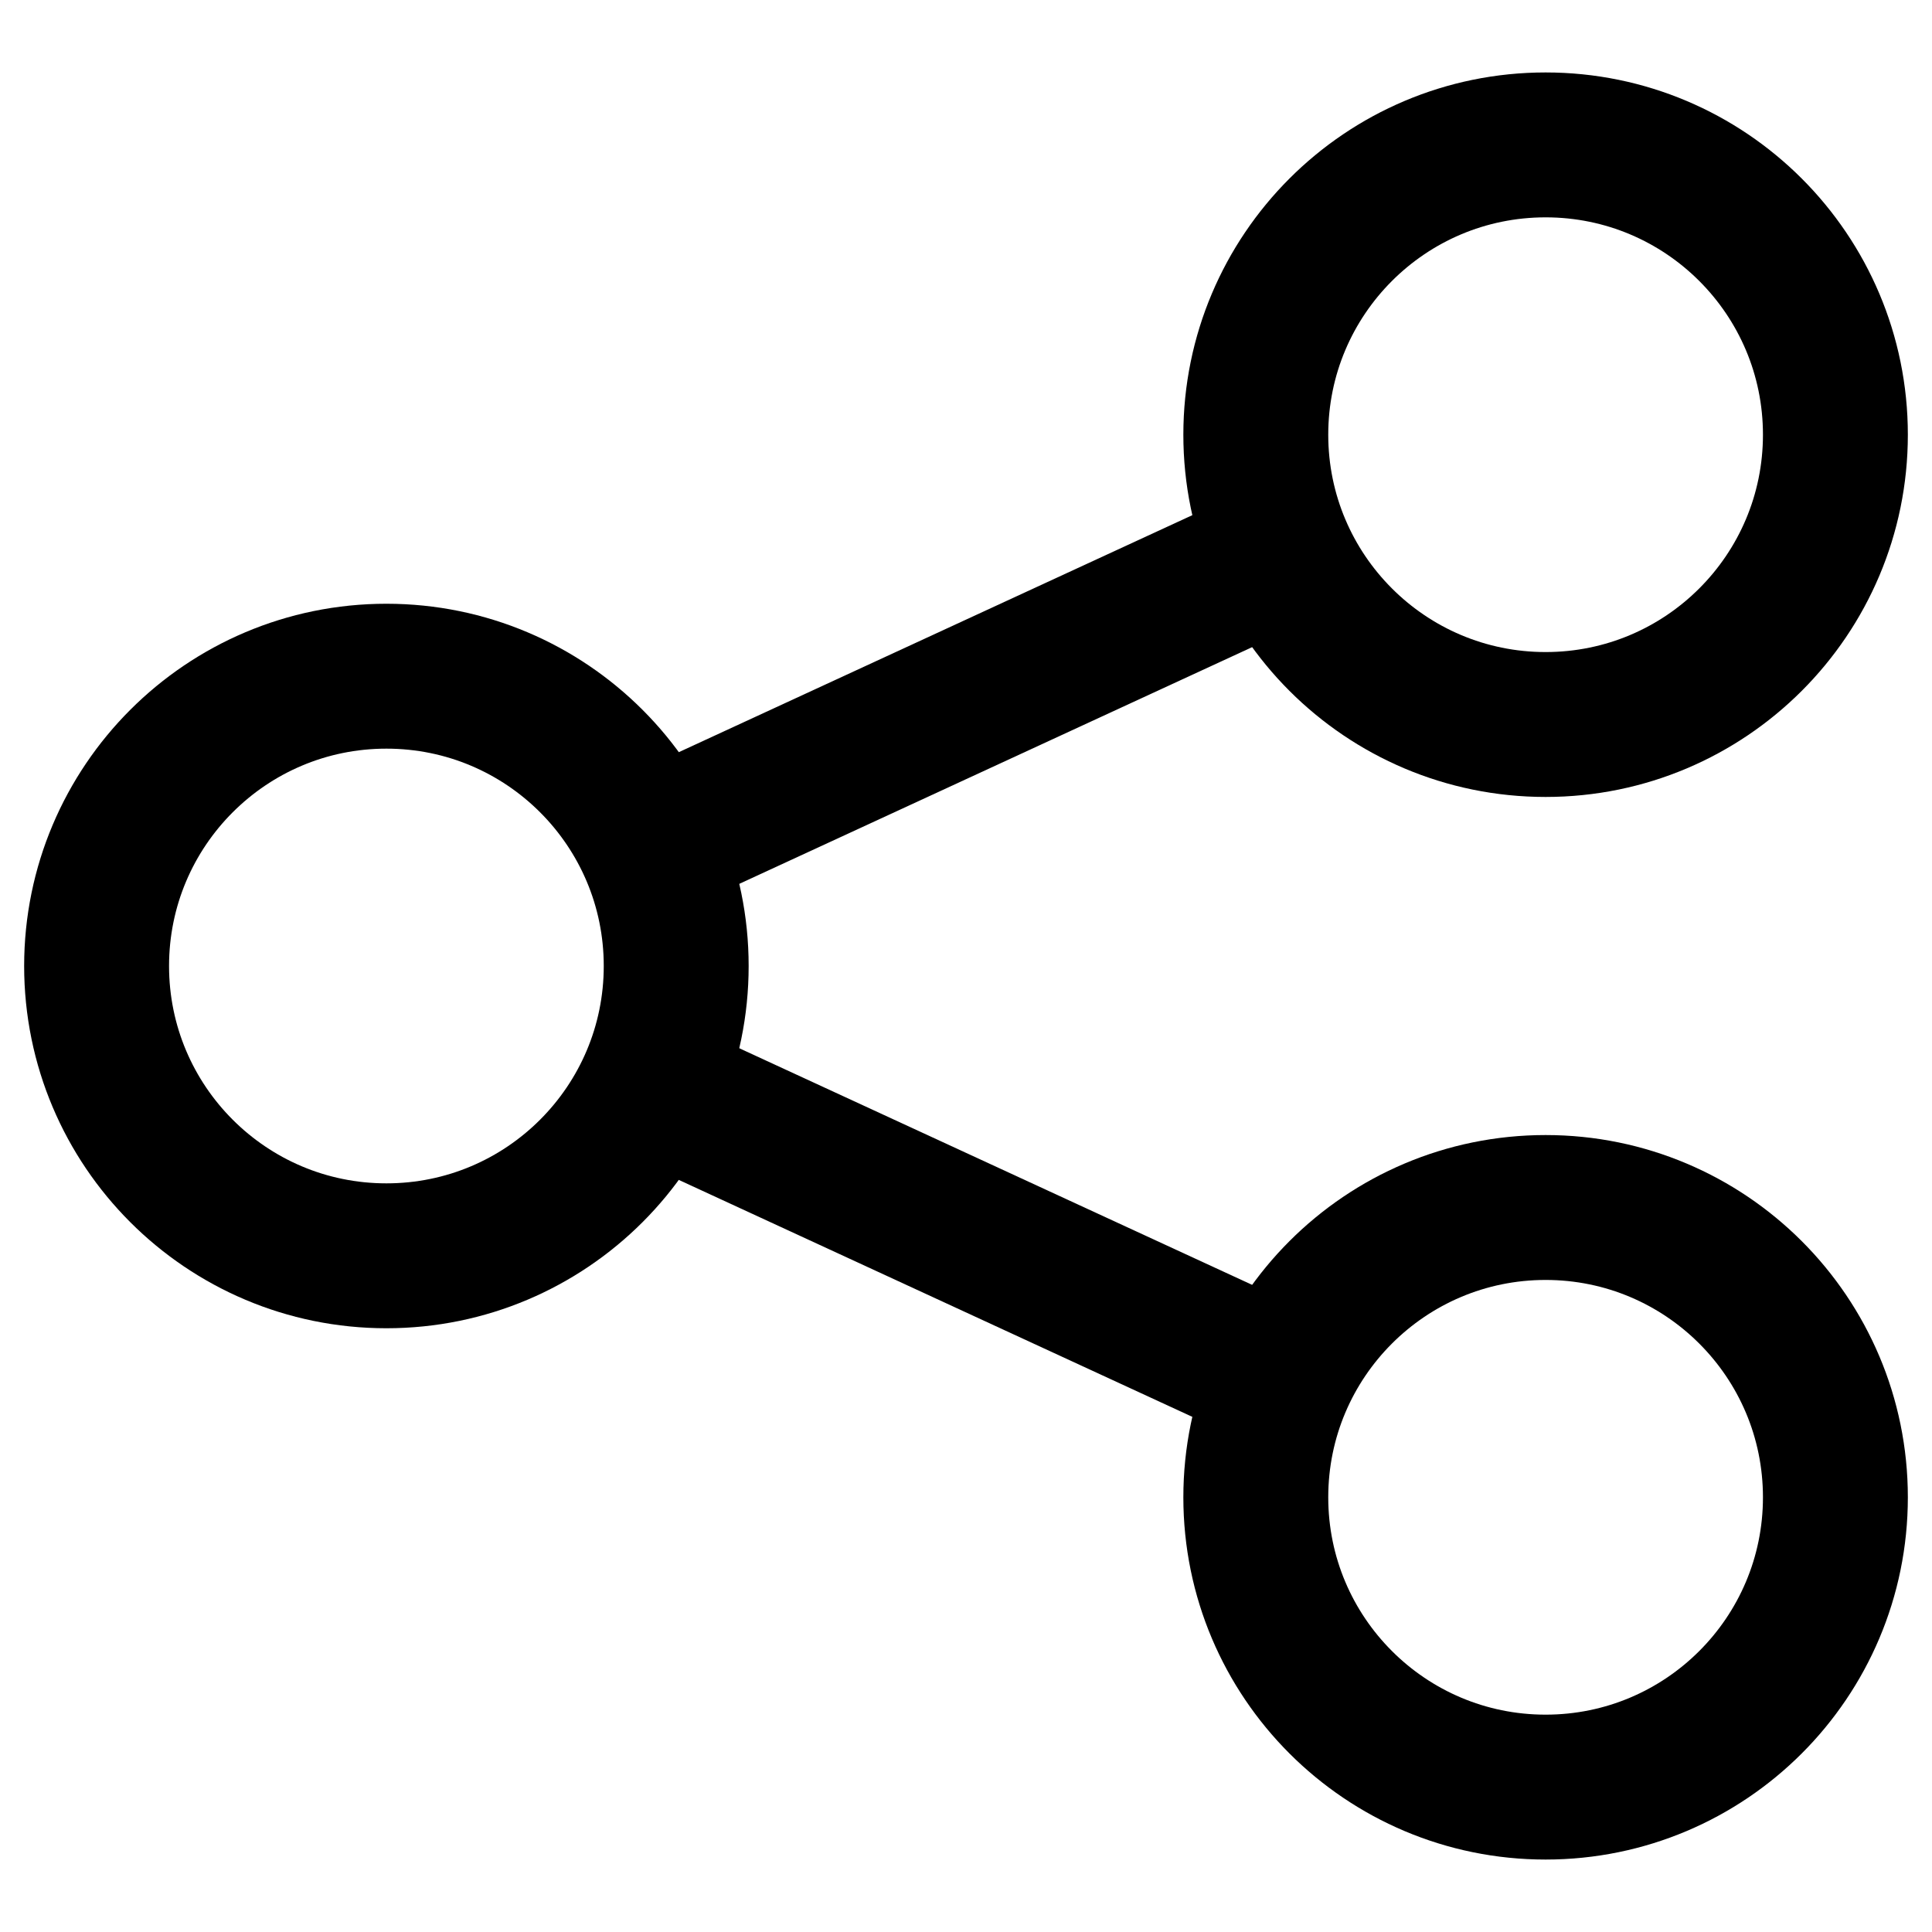 <svg width="20" height="20" viewBox="0 0 20 20" fill="none" xmlns="http://www.w3.org/2000/svg">
<path d="M19 4.5C19 6.157 17.657 7.5 16 7.5C14.343 7.5 13 6.157 13 4.5C13 2.843 14.343 1.5 16 1.5C17.657 1.5 19 2.843 19 4.5Z" stroke="black" stroke-width="1.5"/>
<path d="M7 10C7 11.657 5.657 13 4 13C2.343 13 1 11.657 1 10C1 8.343 2.343 7 4 7C5.657 7 7 8.343 7 10Z" stroke="black" stroke-width="1.5"/>
<path d="M19 15.5C19 17.157 17.657 18.5 16 18.5C14.343 18.5 13 17.157 13 15.5C13 13.843 14.343 12.5 16 12.5C17.657 12.5 19 13.843 19 15.5Z" stroke="black" stroke-width="1.5"/>
<path d="M6.729 8.75L13.229 5.75M6.729 11.251L13.229 14.25" stroke="black" stroke-width="1.5"/>
</svg>
